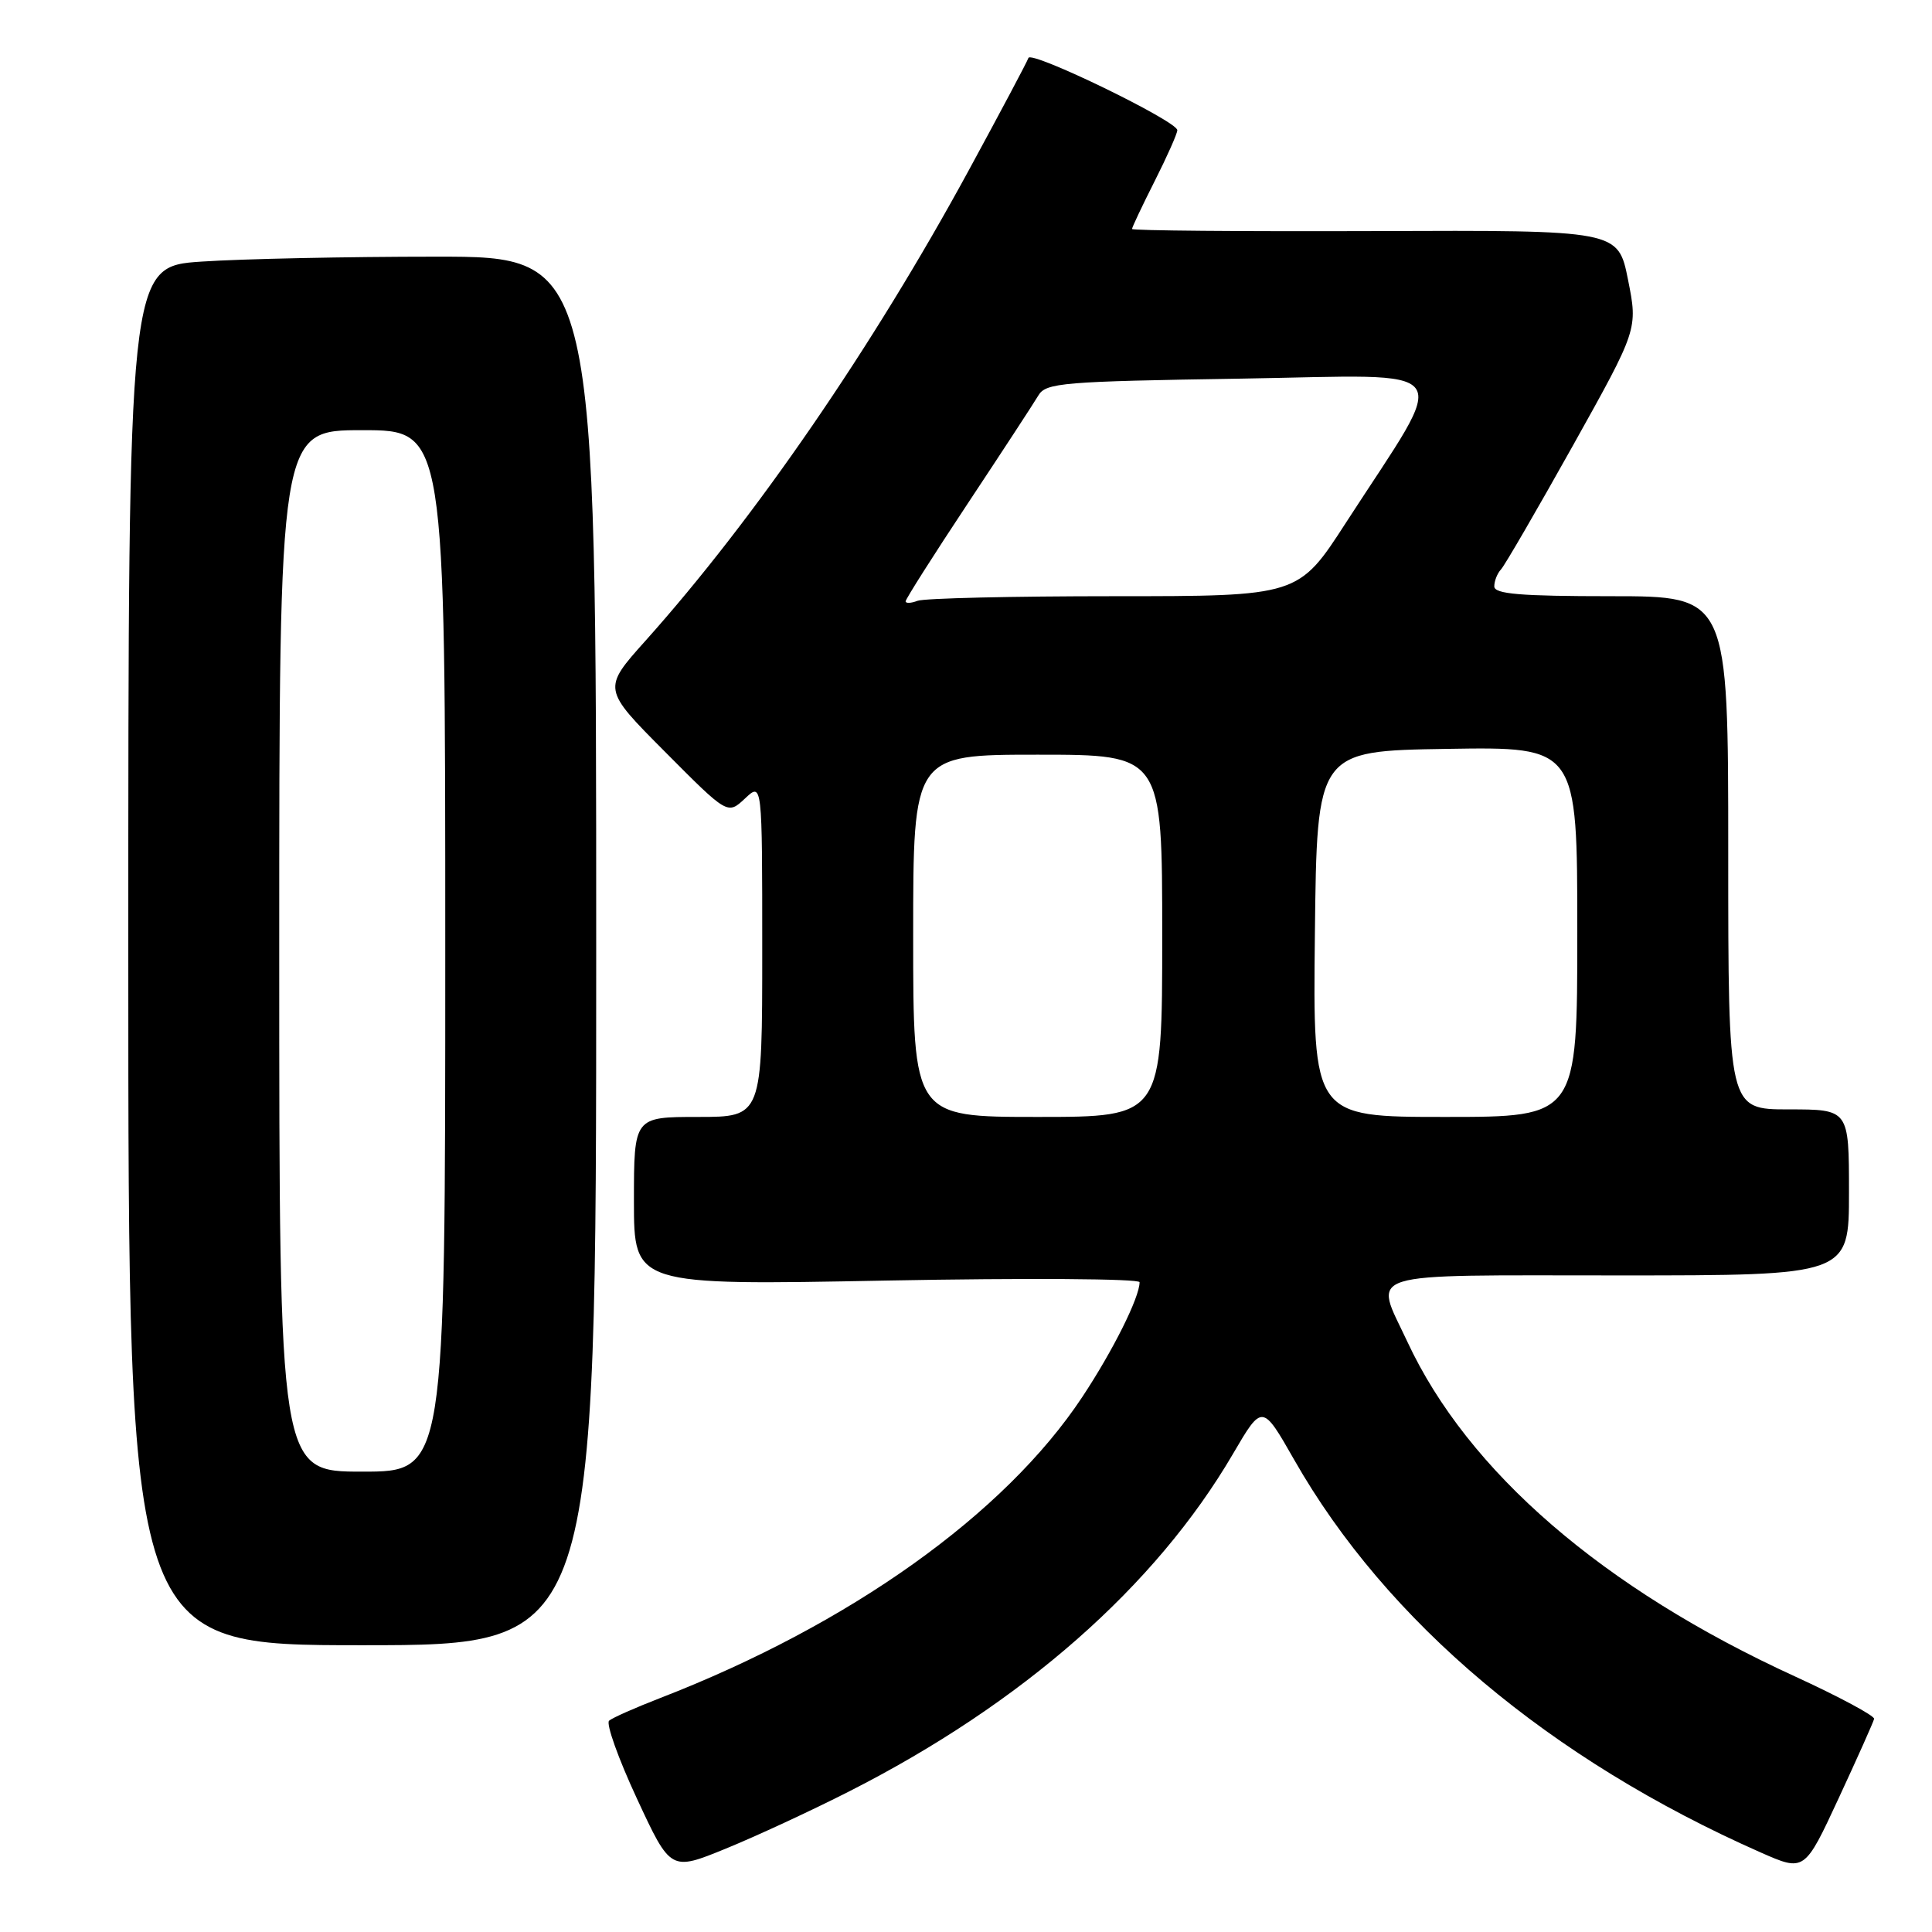 <?xml version="1.0" encoding="UTF-8" standalone="no"?>
<!DOCTYPE svg PUBLIC "-//W3C//DTD SVG 1.1//EN" "http://www.w3.org/Graphics/SVG/1.1/DTD/svg11.dtd" >
<svg xmlns="http://www.w3.org/2000/svg" xmlns:xlink="http://www.w3.org/1999/xlink" version="1.1" viewBox="0 0 256 256">
 <g >
 <path fill="currentColor"
d=" M 112.50 237.38 C 135.46 225.72 153.12 210.19 163.38 192.64 C 167.26 186.01 167.26 186.01 171.50 193.45 C 183.73 214.91 205.40 233.14 233.30 245.46 C 239.11 248.02 239.11 248.02 243.64 238.26 C 246.13 232.89 248.24 228.17 248.33 227.76 C 248.42 227.36 243.69 224.82 237.81 222.12 C 212.40 210.48 194.50 195.01 186.47 177.76 C 182.06 168.30 179.81 169.00 214.50 169.00 C 245.00 169.00 245.00 169.00 245.00 158.00 C 245.00 147.00 245.00 147.00 237.00 147.00 C 229.00 147.00 229.00 147.00 229.00 113.00 C 229.00 79.00 229.00 79.00 213.50 79.00 C 201.45 79.00 198.00 78.71 198.00 77.70 C 198.00 76.98 198.40 75.97 198.89 75.45 C 199.38 74.93 203.66 67.55 208.41 59.06 C 217.03 43.62 217.03 43.62 215.72 37.06 C 214.41 30.50 214.41 30.50 182.21 30.62 C 164.49 30.68 150.00 30.56 150.00 30.34 C 150.00 30.12 151.35 27.27 153.00 24.00 C 154.65 20.73 156.00 17.70 156.00 17.25 C 156.00 16.06 136.62 6.65 136.27 7.68 C 136.11 8.17 132.56 14.85 128.38 22.54 C 115.66 45.94 100.01 68.72 85.54 84.89 C 79.82 91.28 79.82 91.28 88.12 99.62 C 96.41 107.96 96.41 107.96 98.71 105.81 C 101.00 103.65 101.00 103.65 101.00 125.83 C 101.00 148.00 101.00 148.00 92.50 148.00 C 84.00 148.00 84.00 148.00 84.00 159.16 C 84.00 170.32 84.00 170.32 117.50 169.68 C 135.93 169.33 151.00 169.43 151.00 169.90 C 151.00 171.91 147.47 178.98 143.40 185.12 C 133.13 200.63 112.63 215.25 87.50 224.99 C 84.20 226.27 81.14 227.62 80.71 228.00 C 80.27 228.37 81.93 233.02 84.39 238.31 C 88.86 247.94 88.86 247.94 96.18 244.95 C 100.21 243.30 107.55 239.90 112.50 237.38 Z  M 79.00 126.00 C 79.00 34.00 79.00 34.00 57.75 34.01 C 46.06 34.01 32.11 34.30 26.75 34.66 C 17.00 35.30 17.00 35.30 17.00 126.65 C 17.00 218.00 17.00 218.00 48.00 218.00 C 79.00 218.00 79.00 218.00 79.00 126.00 Z  M 121.00 124.00 C 121.00 100.00 121.00 100.00 137.50 100.00 C 154.00 100.00 154.00 100.00 154.00 124.00 C 154.00 148.00 154.00 148.00 137.50 148.00 C 121.00 148.00 121.00 148.00 121.00 124.00 Z  M 174.23 123.75 C 174.50 99.50 174.50 99.50 191.75 99.23 C 209.00 98.95 209.00 98.95 209.00 123.48 C 209.00 148.00 209.00 148.00 191.48 148.00 C 173.96 148.00 173.96 148.00 174.23 123.75 Z  M 120.00 79.68 C 120.00 79.38 123.71 73.54 128.25 66.69 C 132.79 59.84 136.99 53.41 137.59 52.40 C 138.58 50.72 140.78 50.54 164.45 50.17 C 193.70 49.70 192.28 47.74 178.35 69.25 C 172.05 79.00 172.05 79.00 147.60 79.00 C 134.16 79.00 122.45 79.27 121.58 79.61 C 120.71 79.94 120.00 79.97 120.00 79.68 Z  M 37.00 126.00 C 37.00 57.00 37.00 57.00 48.00 57.00 C 59.00 57.00 59.00 57.00 59.00 126.00 C 59.00 195.00 59.00 195.00 48.00 195.00 C 37.00 195.00 37.00 195.00 37.00 126.00 Z "/>
</g>
</svg>
